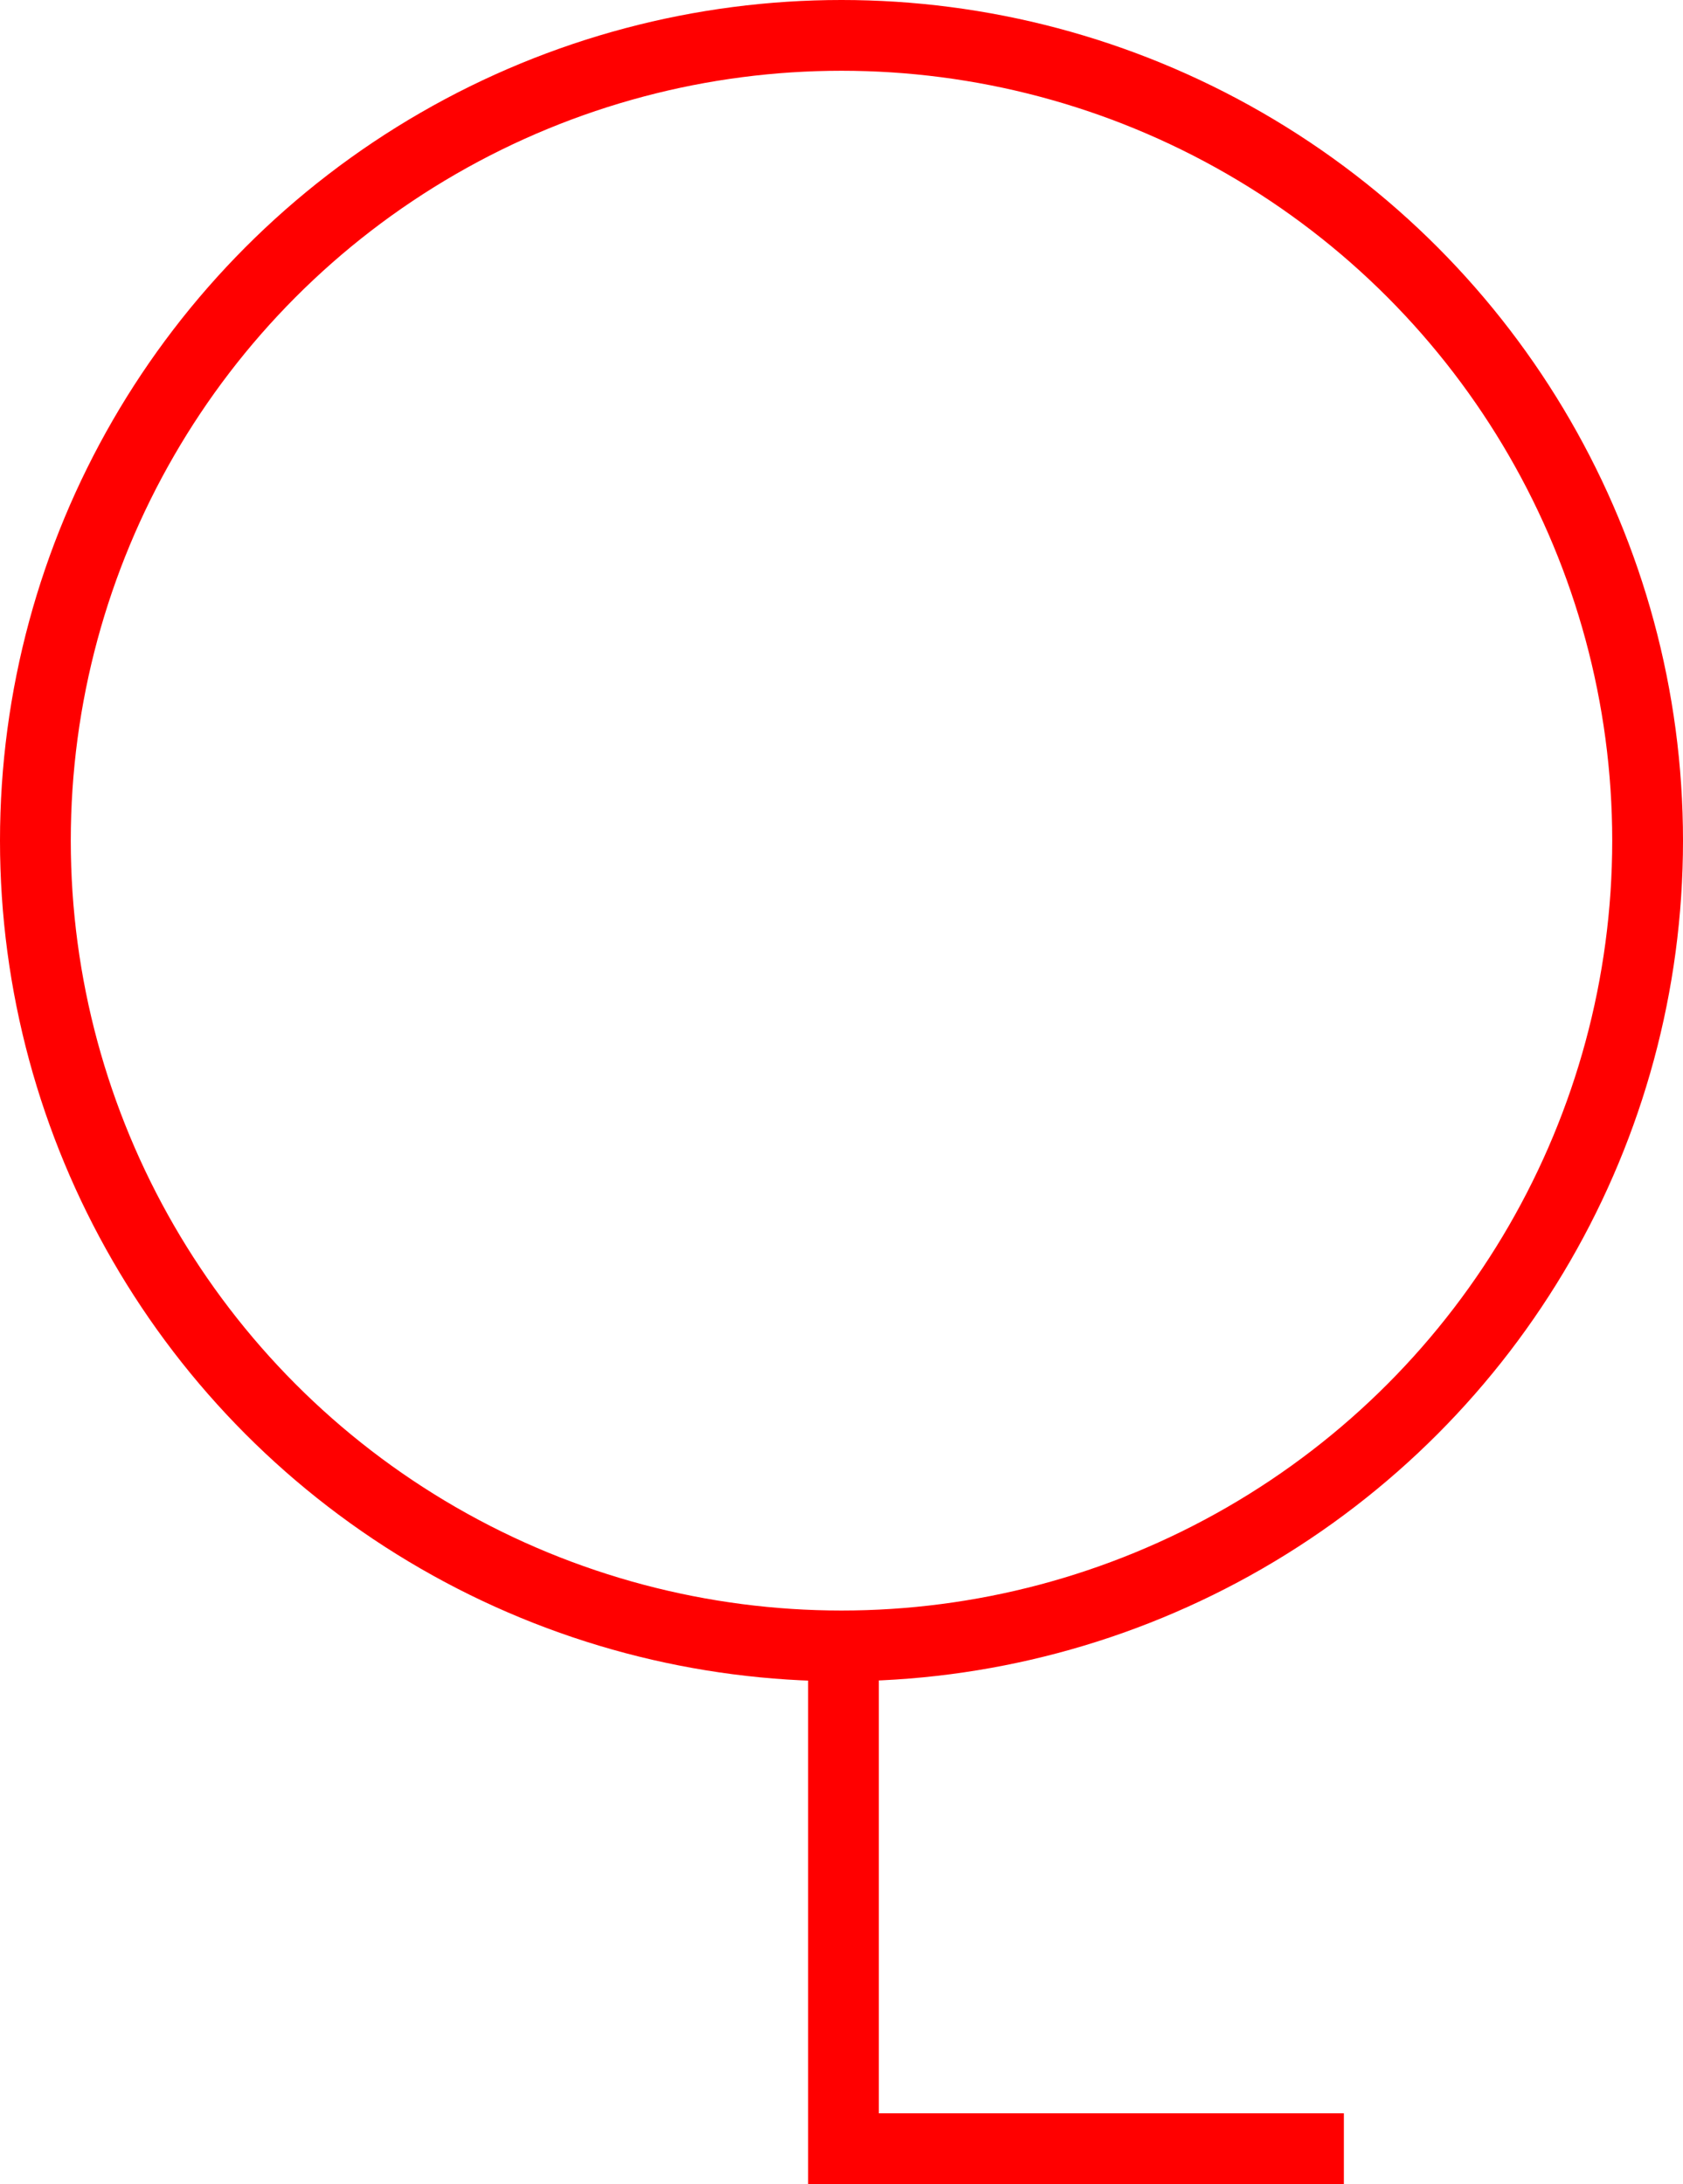 <?xml version="1.0" encoding="UTF-8" standalone="no"?>
<!-- Created with Inkscape (http://www.inkscape.org/) -->

<svg
   xmlns:dc="http://purl.org/dc/elements/1.1/"
   xmlns:cc="http://creativecommons.org/ns#"
   xmlns:rdf="http://www.w3.org/1999/02/22-rdf-syntax-ns#"
   xmlns:svg="http://www.w3.org/2000/svg"
   xmlns="http://www.w3.org/2000/svg"
   xmlns:sodipodi="http://sodipodi.sourceforge.net/DTD/sodipodi-0.dtd"
   xmlns:inkscape="http://www.inkscape.org/namespaces/inkscape"
   width="313.31"
   height="406.678"
   viewBox="0 0 313.31 406.678"
   id="svg2"
   version="1.1"
   inkscape:version="0.91 r13725"
   inkscape:export-filename="I:\VYZKUM\2014 OBNOVA\ovocny_sad.png"
   inkscape:export-xdpi="90"
   inkscape:export-ydpi="90"
   sodipodi:docname="ovocny_sad_03.svg">
  <defs
     id="defs4" />
  <sodipodi:namedview
     id="base"
     pagecolor="#ffffff"
     bordercolor="#666666"
     borderopacity="1.0"
     inkscape:pageopacity="0.0"
     inkscape:pageshadow="2"
     inkscape:zoom="1.3499623"
     inkscape:cx="156.655"
     inkscape:cy="203.339"
     inkscape:document-units="px"
     inkscape:current-layer="layer1"
     showgrid="false"
     units="px"
     fit-margin-top="0"
     fit-margin-left="0"
     fit-margin-right="0"
     fit-margin-bottom="0"
     inkscape:window-width="1117"
     inkscape:window-height="716"
     inkscape:window-x="130"
     inkscape:window-y="130"
     inkscape:window-maximized="0">
    <inkscape:grid
       type="xygrid"
       id="grid4176" />
  </sodipodi:namedview>
  <g
     inkscape:label="Vrstva 1"
     inkscape:groupmode="layer"
     id="layer1"
     transform="translate(270.804,-602.538)">
    <g
       id="g5861"
       transform="translate(-163.345,36.661)">
      <ellipse
         ry="149.946"
         rx="150.067"
         cy="722.411"
         cx="49.196"
         id="path4172"
         style="fill:none;stroke:#ff0000;stroke-width:13.177;stroke-miterlimit:4;stroke-dasharray:none;stroke-opacity:1" />
      <path
         inkscape:connector-curvature="0"
         id="path4178"
         d="m 49.566,871.73 0,94.243 93.152,0"
         style="fill:none;fill-rule:evenodd;stroke:#ff0000;stroke-width:13.163;stroke-linecap:butt;stroke-linejoin:miter;stroke-miterlimit:4;stroke-dasharray:none;stroke-opacity:1" />
    </g>
  </g>
</svg>
